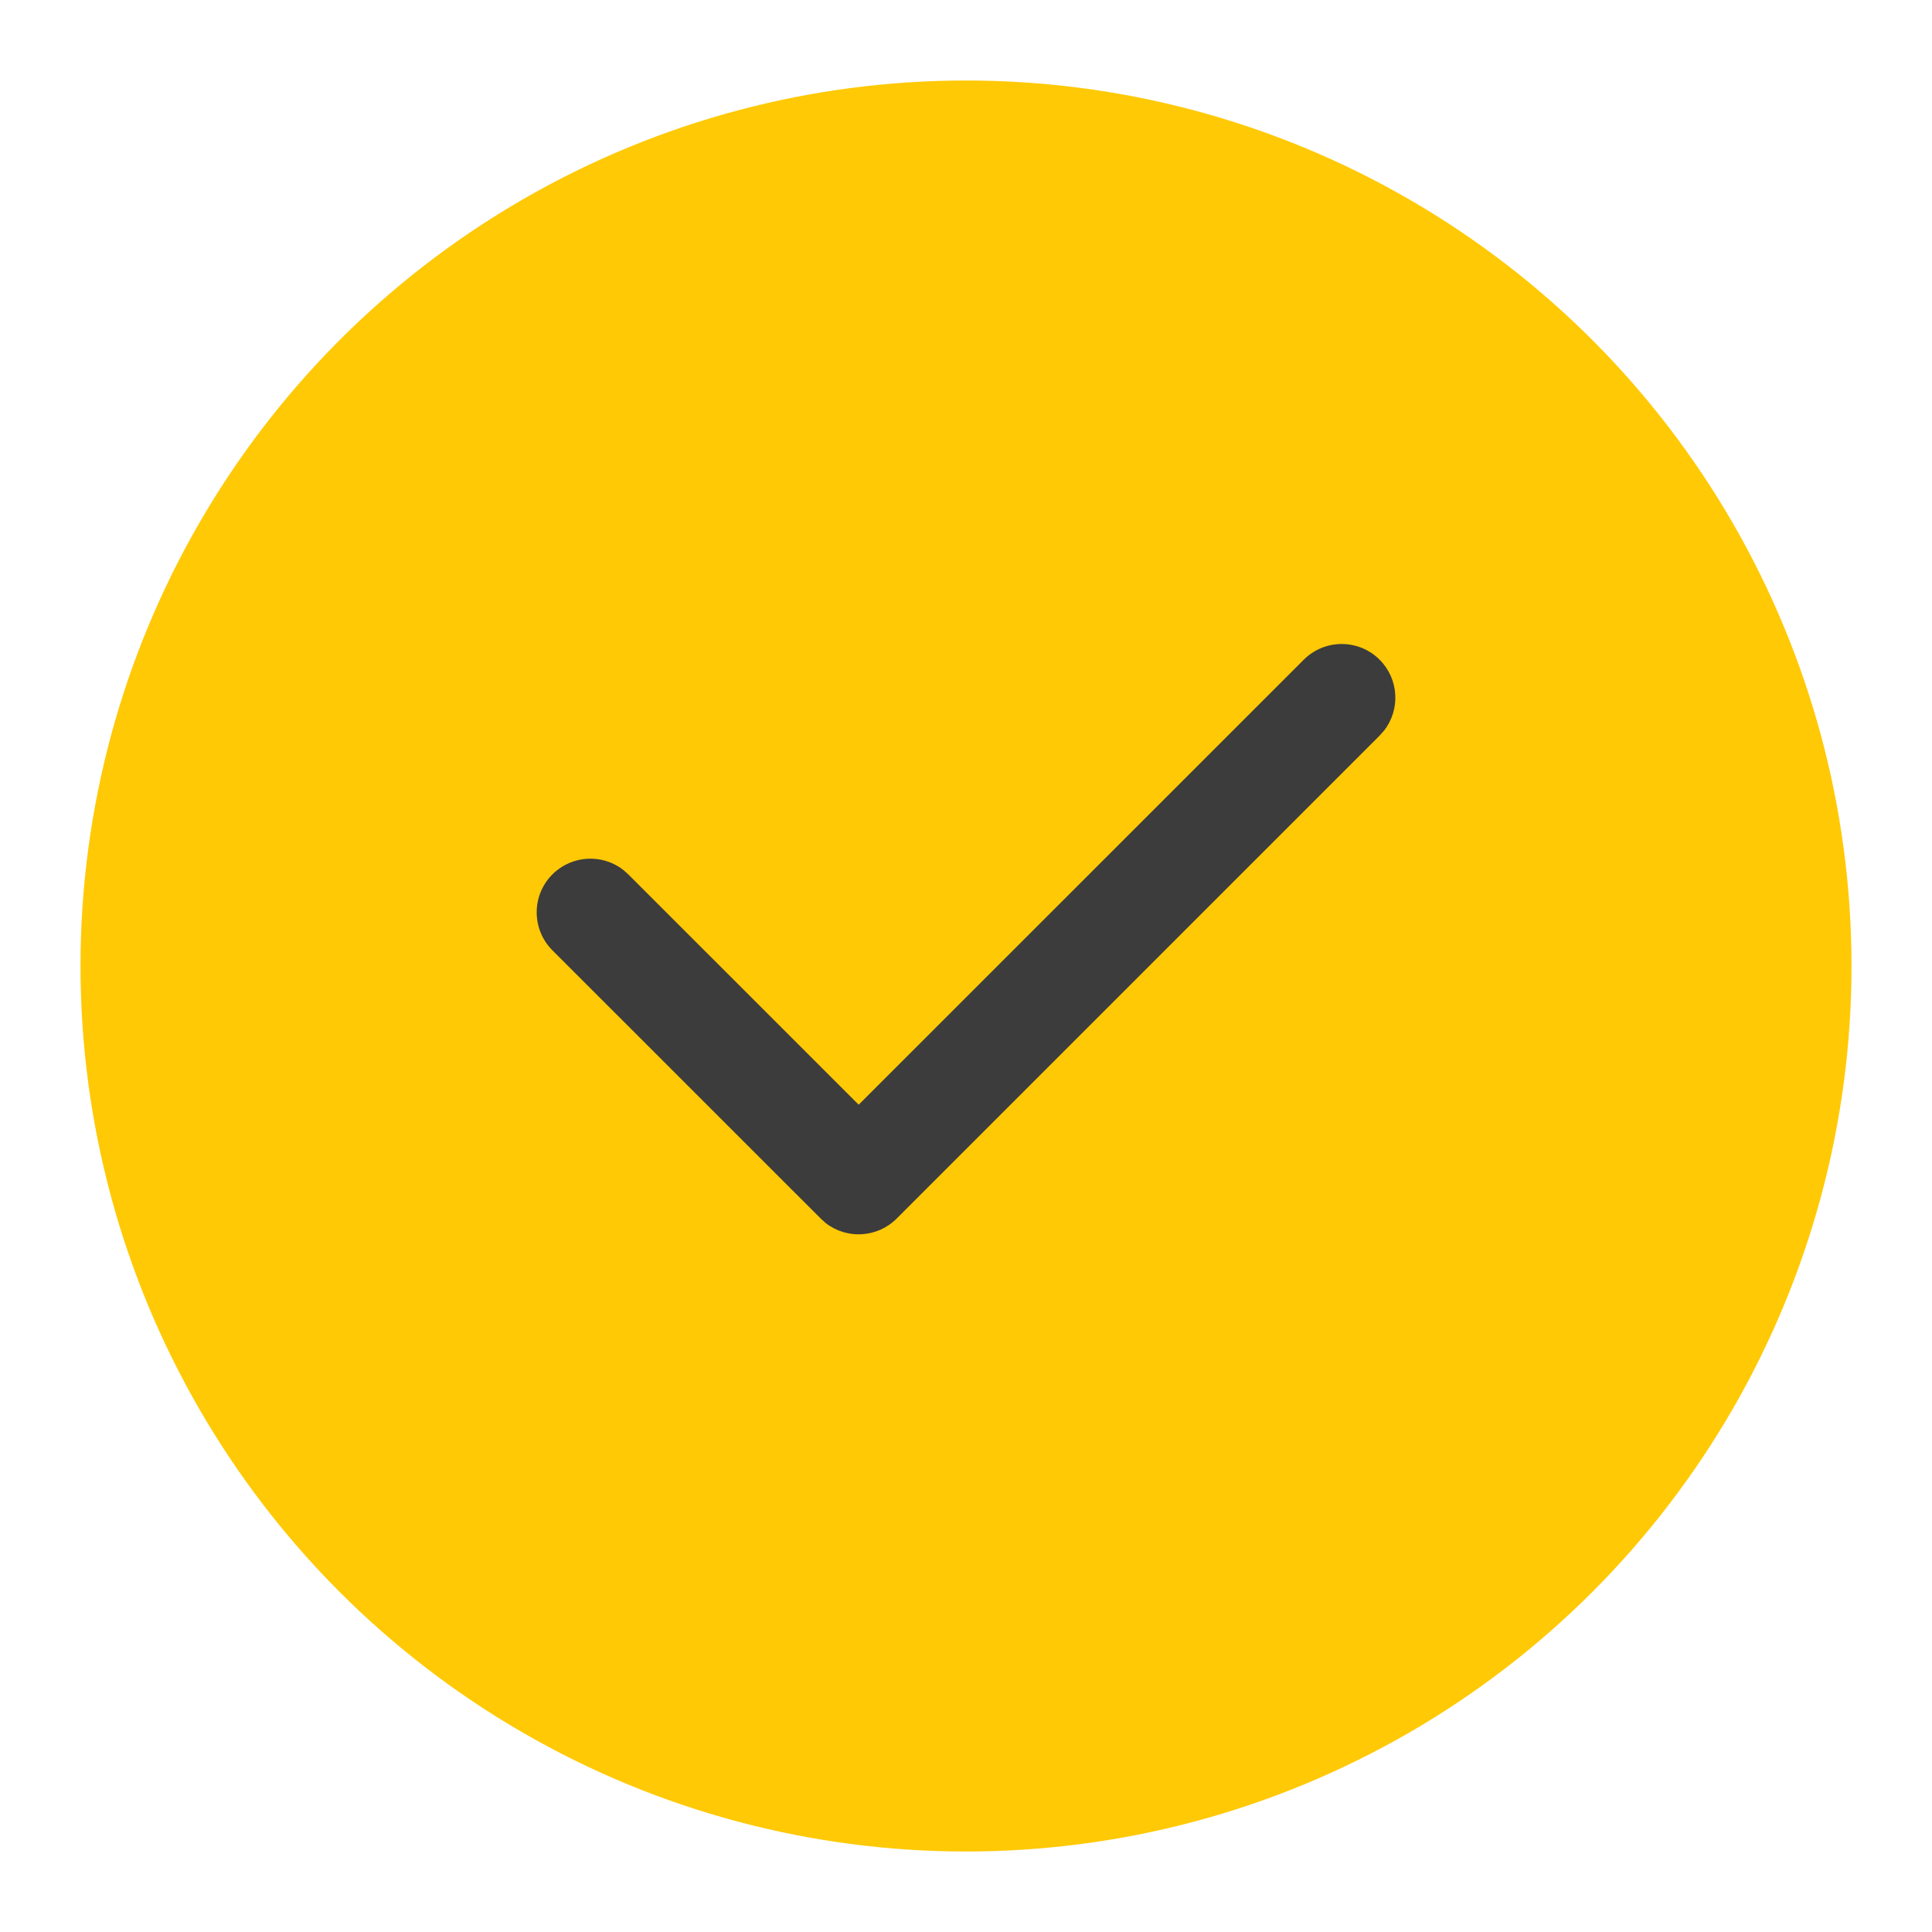 <svg width="24" height="24" viewBox="0 0 24 24" fill="none" xmlns="http://www.w3.org/2000/svg">
<circle cx="12" cy="12" r="11" fill="#FFC905"/>
<path d="M16.196 8.195C16.456 7.935 16.878 7.935 17.138 8.195C17.379 8.436 17.397 8.814 17.194 9.075L17.138 9.138L11.138 15.138C10.898 15.378 10.52 15.397 10.258 15.194L10.196 15.138L6.862 11.805C6.602 11.544 6.602 11.122 6.862 10.862C7.103 10.622 7.481 10.603 7.742 10.806L7.805 10.862L10.667 13.723L16.196 8.195Z" fill="#3C3C3C"/>
</svg>
